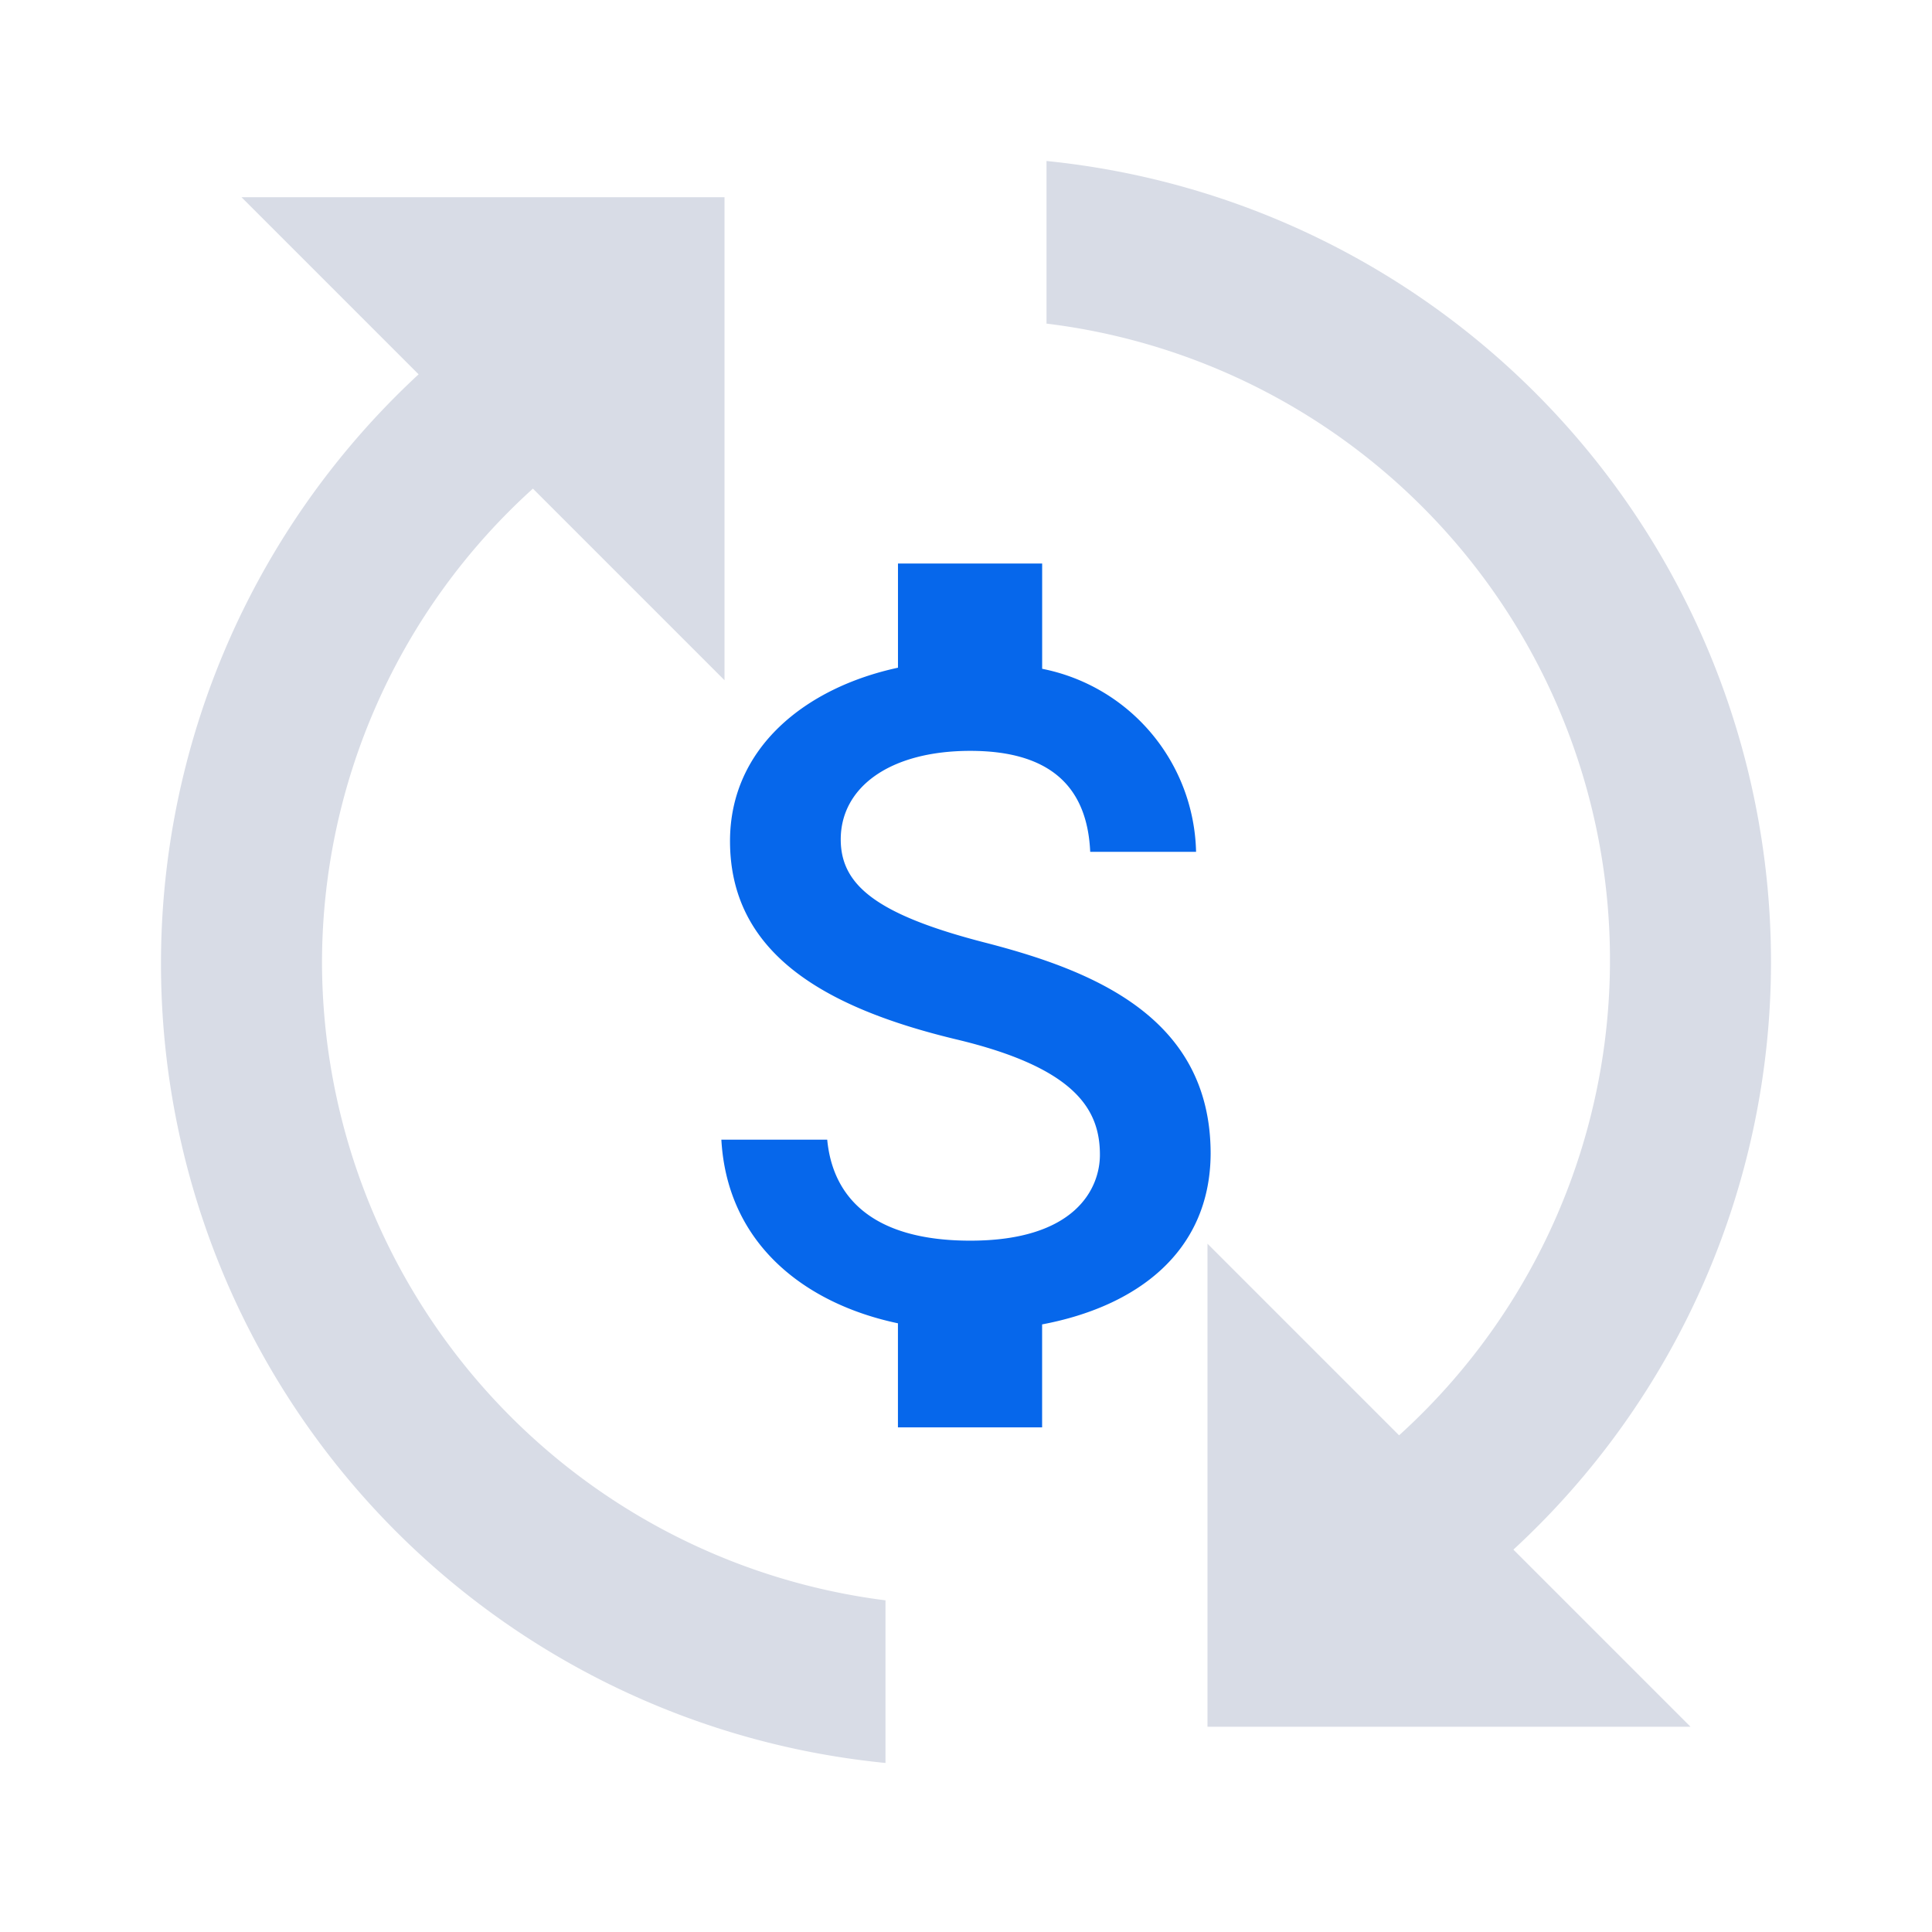 <svg xmlns="http://www.w3.org/2000/svg" width="48" height="48" viewBox="0 0 48 48">
  <g id="Group_4147" data-name="Group 4147" transform="translate(-248 970)">
    <g id="Group_4134" data-name="Group 4134">
      <g id="Group_3977" data-name="Group 3977" transform="translate(248 -970)">
        <g id="Group_3976" data-name="Group 3976">
          <rect id="Rectangle_730" data-name="Rectangle 730" width="48" height="48" fill="none"/>
          <path id="Path_2088" data-name="Path 2088" d="M6,21.95a15.893,15.893,0,0,1,5.24-11.76L16,14.95v-12H4l4.4,4.4A19.952,19.952,0,0,0,20,41.85V37.81A16.009,16.009,0,0,1,6,21.95Zm36,0A20,20,0,0,0,24,2.05V6.09a15.928,15.928,0,0,1,8.76,27.62L28,28.95v12H40l-4.4-4.4A19.866,19.866,0,0,0,42,21.95Z" transform="translate(2 1.95)" fill="#d8dce6"/>
          <path id="Path_2090" data-name="Path 2090" d="M15.439,22.9v2.563H11.857V22.877c-2.294-.483-4.24-1.959-4.387-4.562H10.1c.134,1.409,1.1,2.509,3.555,2.509,2.63,0,3.22-1.315,3.22-2.133,0-1.114-.59-2.16-3.582-2.871-3.327-.8-5.608-2.173-5.608-4.924,0-2.308,1.865-3.81,4.173-4.307V4h3.582V6.616a4.743,4.743,0,0,1,3.824,4.548h-2.63c-.067-1.489-.859-2.509-2.978-2.509-2.012,0-3.22.912-3.22,2.2,0,1.127.872,1.865,3.582,2.563s5.608,1.865,5.608,5.246c-.013,2.455-1.851,3.8-4.186,4.24Z" transform="translate(10.452 10)" fill="#0667eb"/>
        </g>
      </g>
    </g>
  </g>
</svg>
